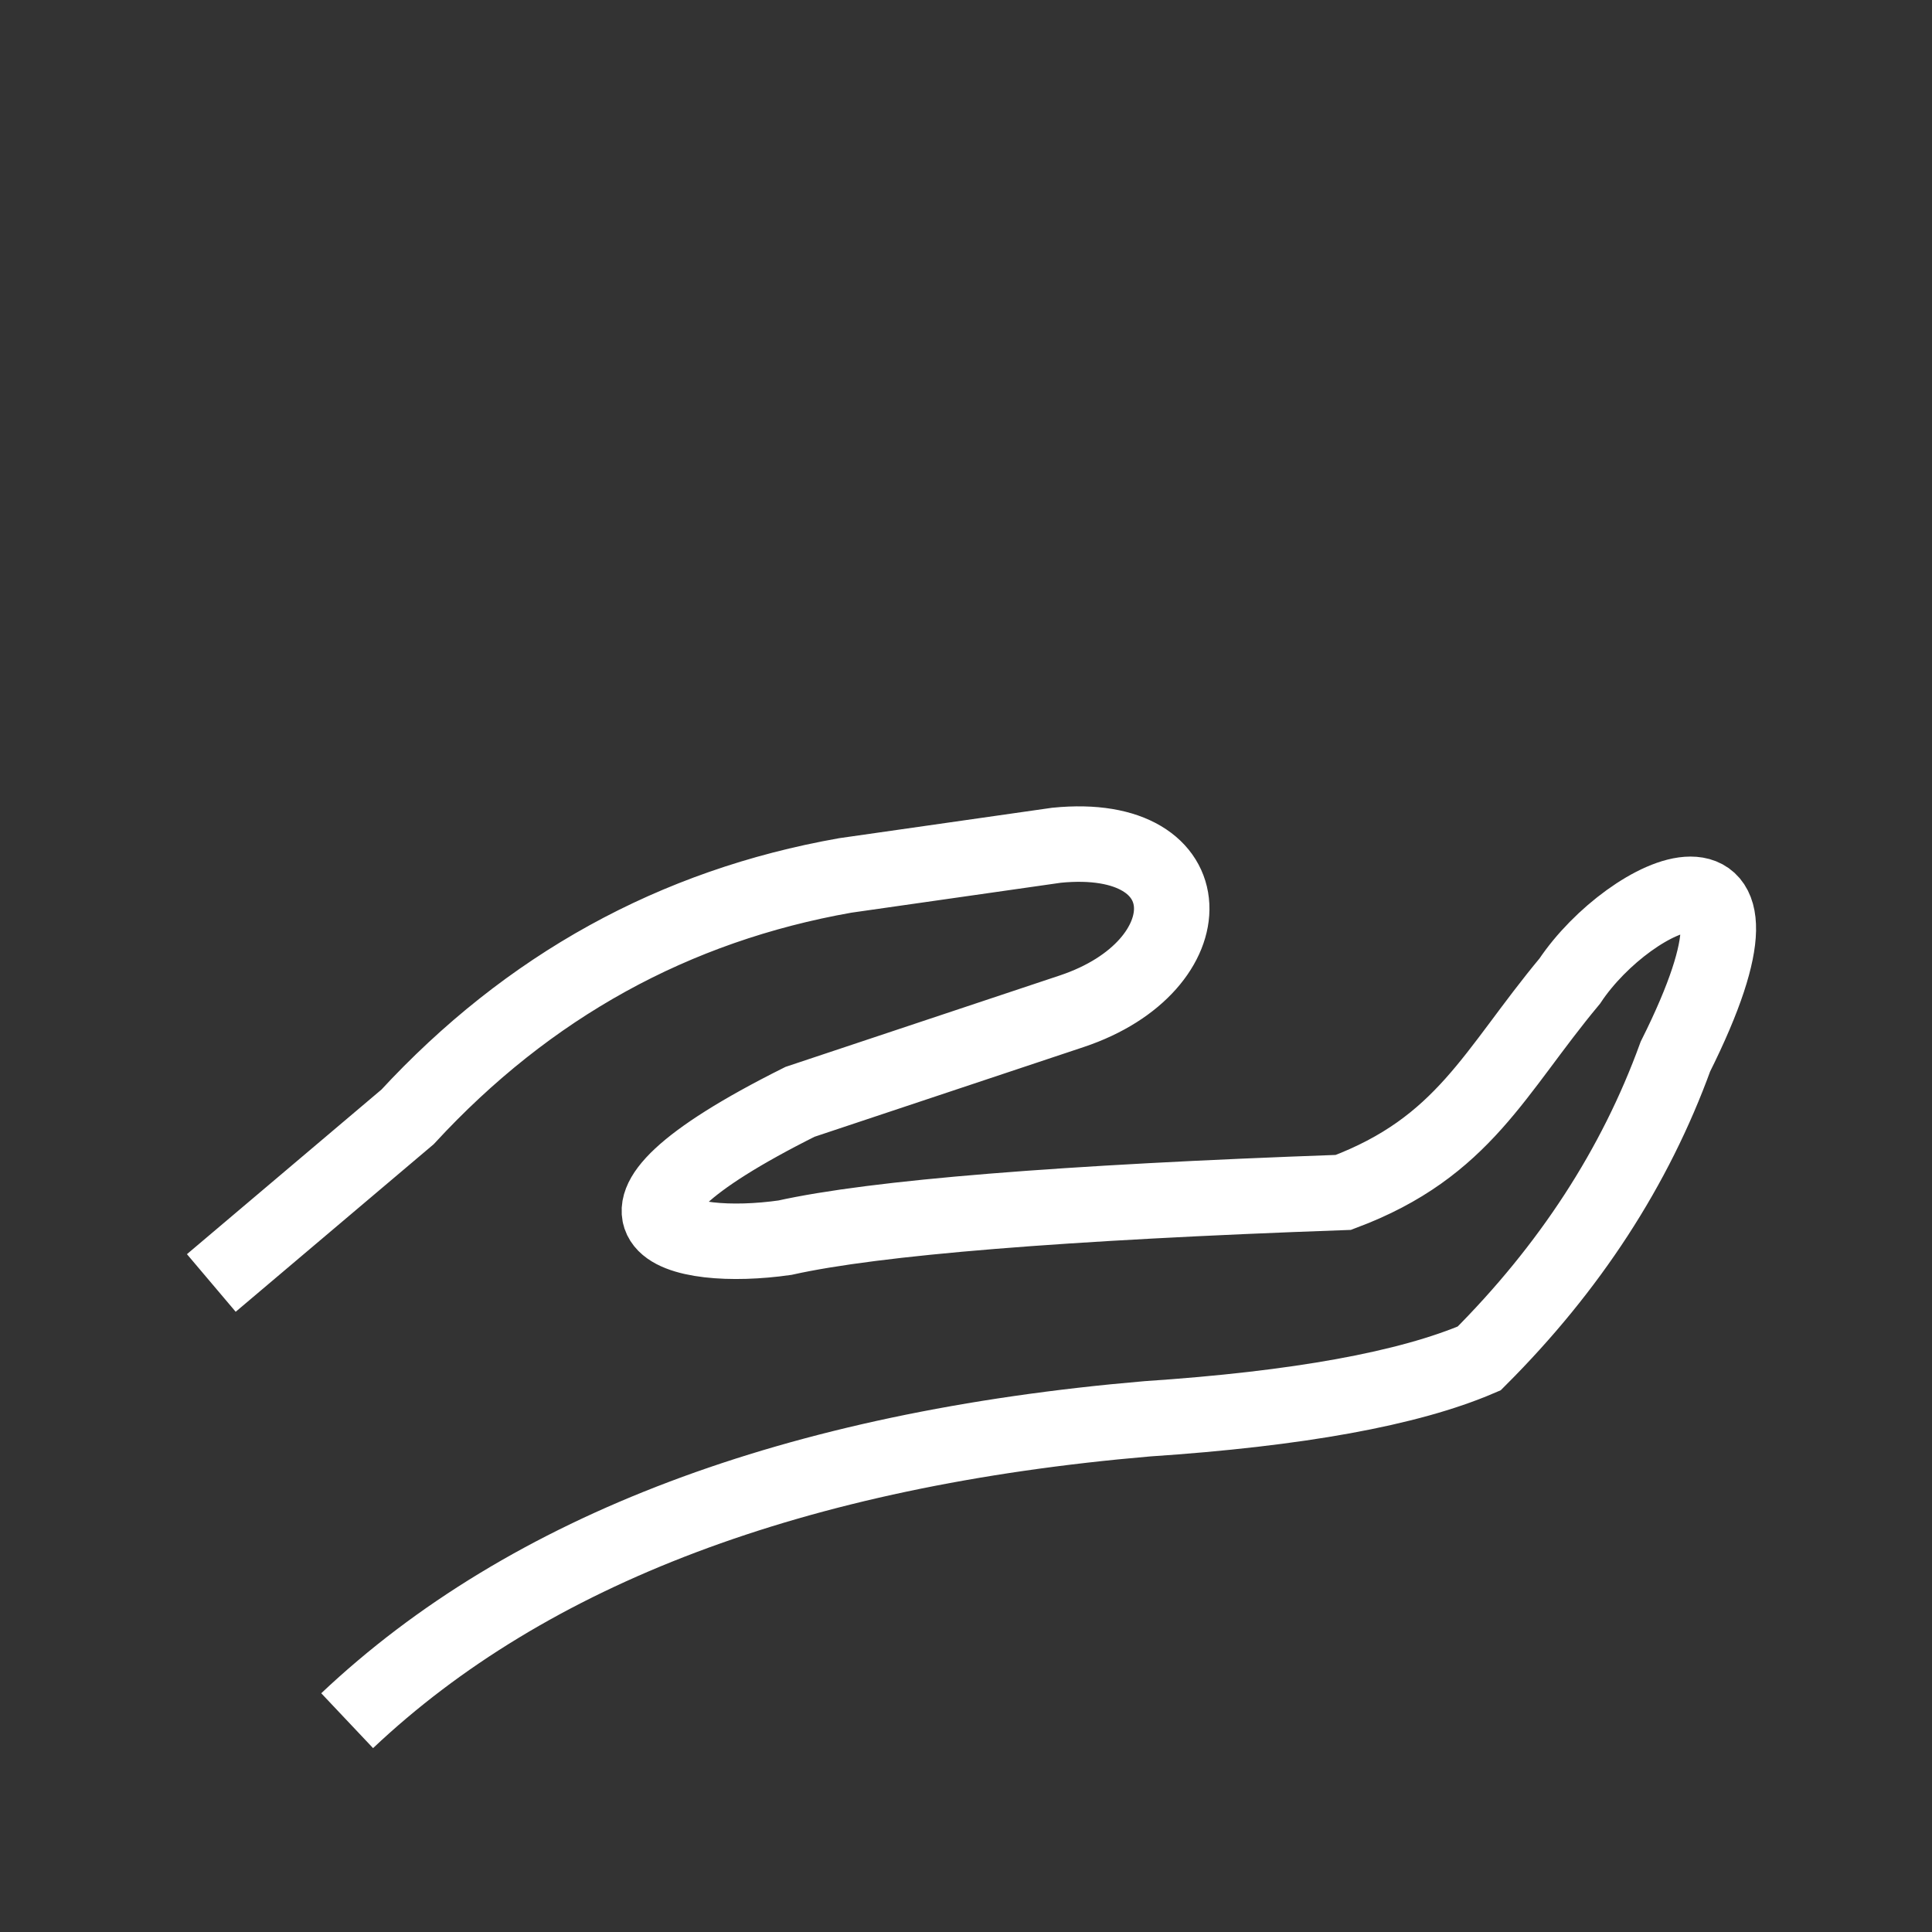 <svg xmlns="http://www.w3.org/2000/svg" viewBox="0 0 128 128" fill="none" stroke-width="5" stroke="#fff"><rect x="0" y="0" width="128" height="128" fill="#333333" stroke="none"/><path d="M14 85 27 74Q39 61 56 58l14-2c10-1 10 8 1 11L53 73c-16 8-8 10-1 9q9-2 37-3c8-3 10-8 15-14 4-6 15-11 7 5q-4 11-13 20-7 3-22 4-35 3-53 20"/></svg>
